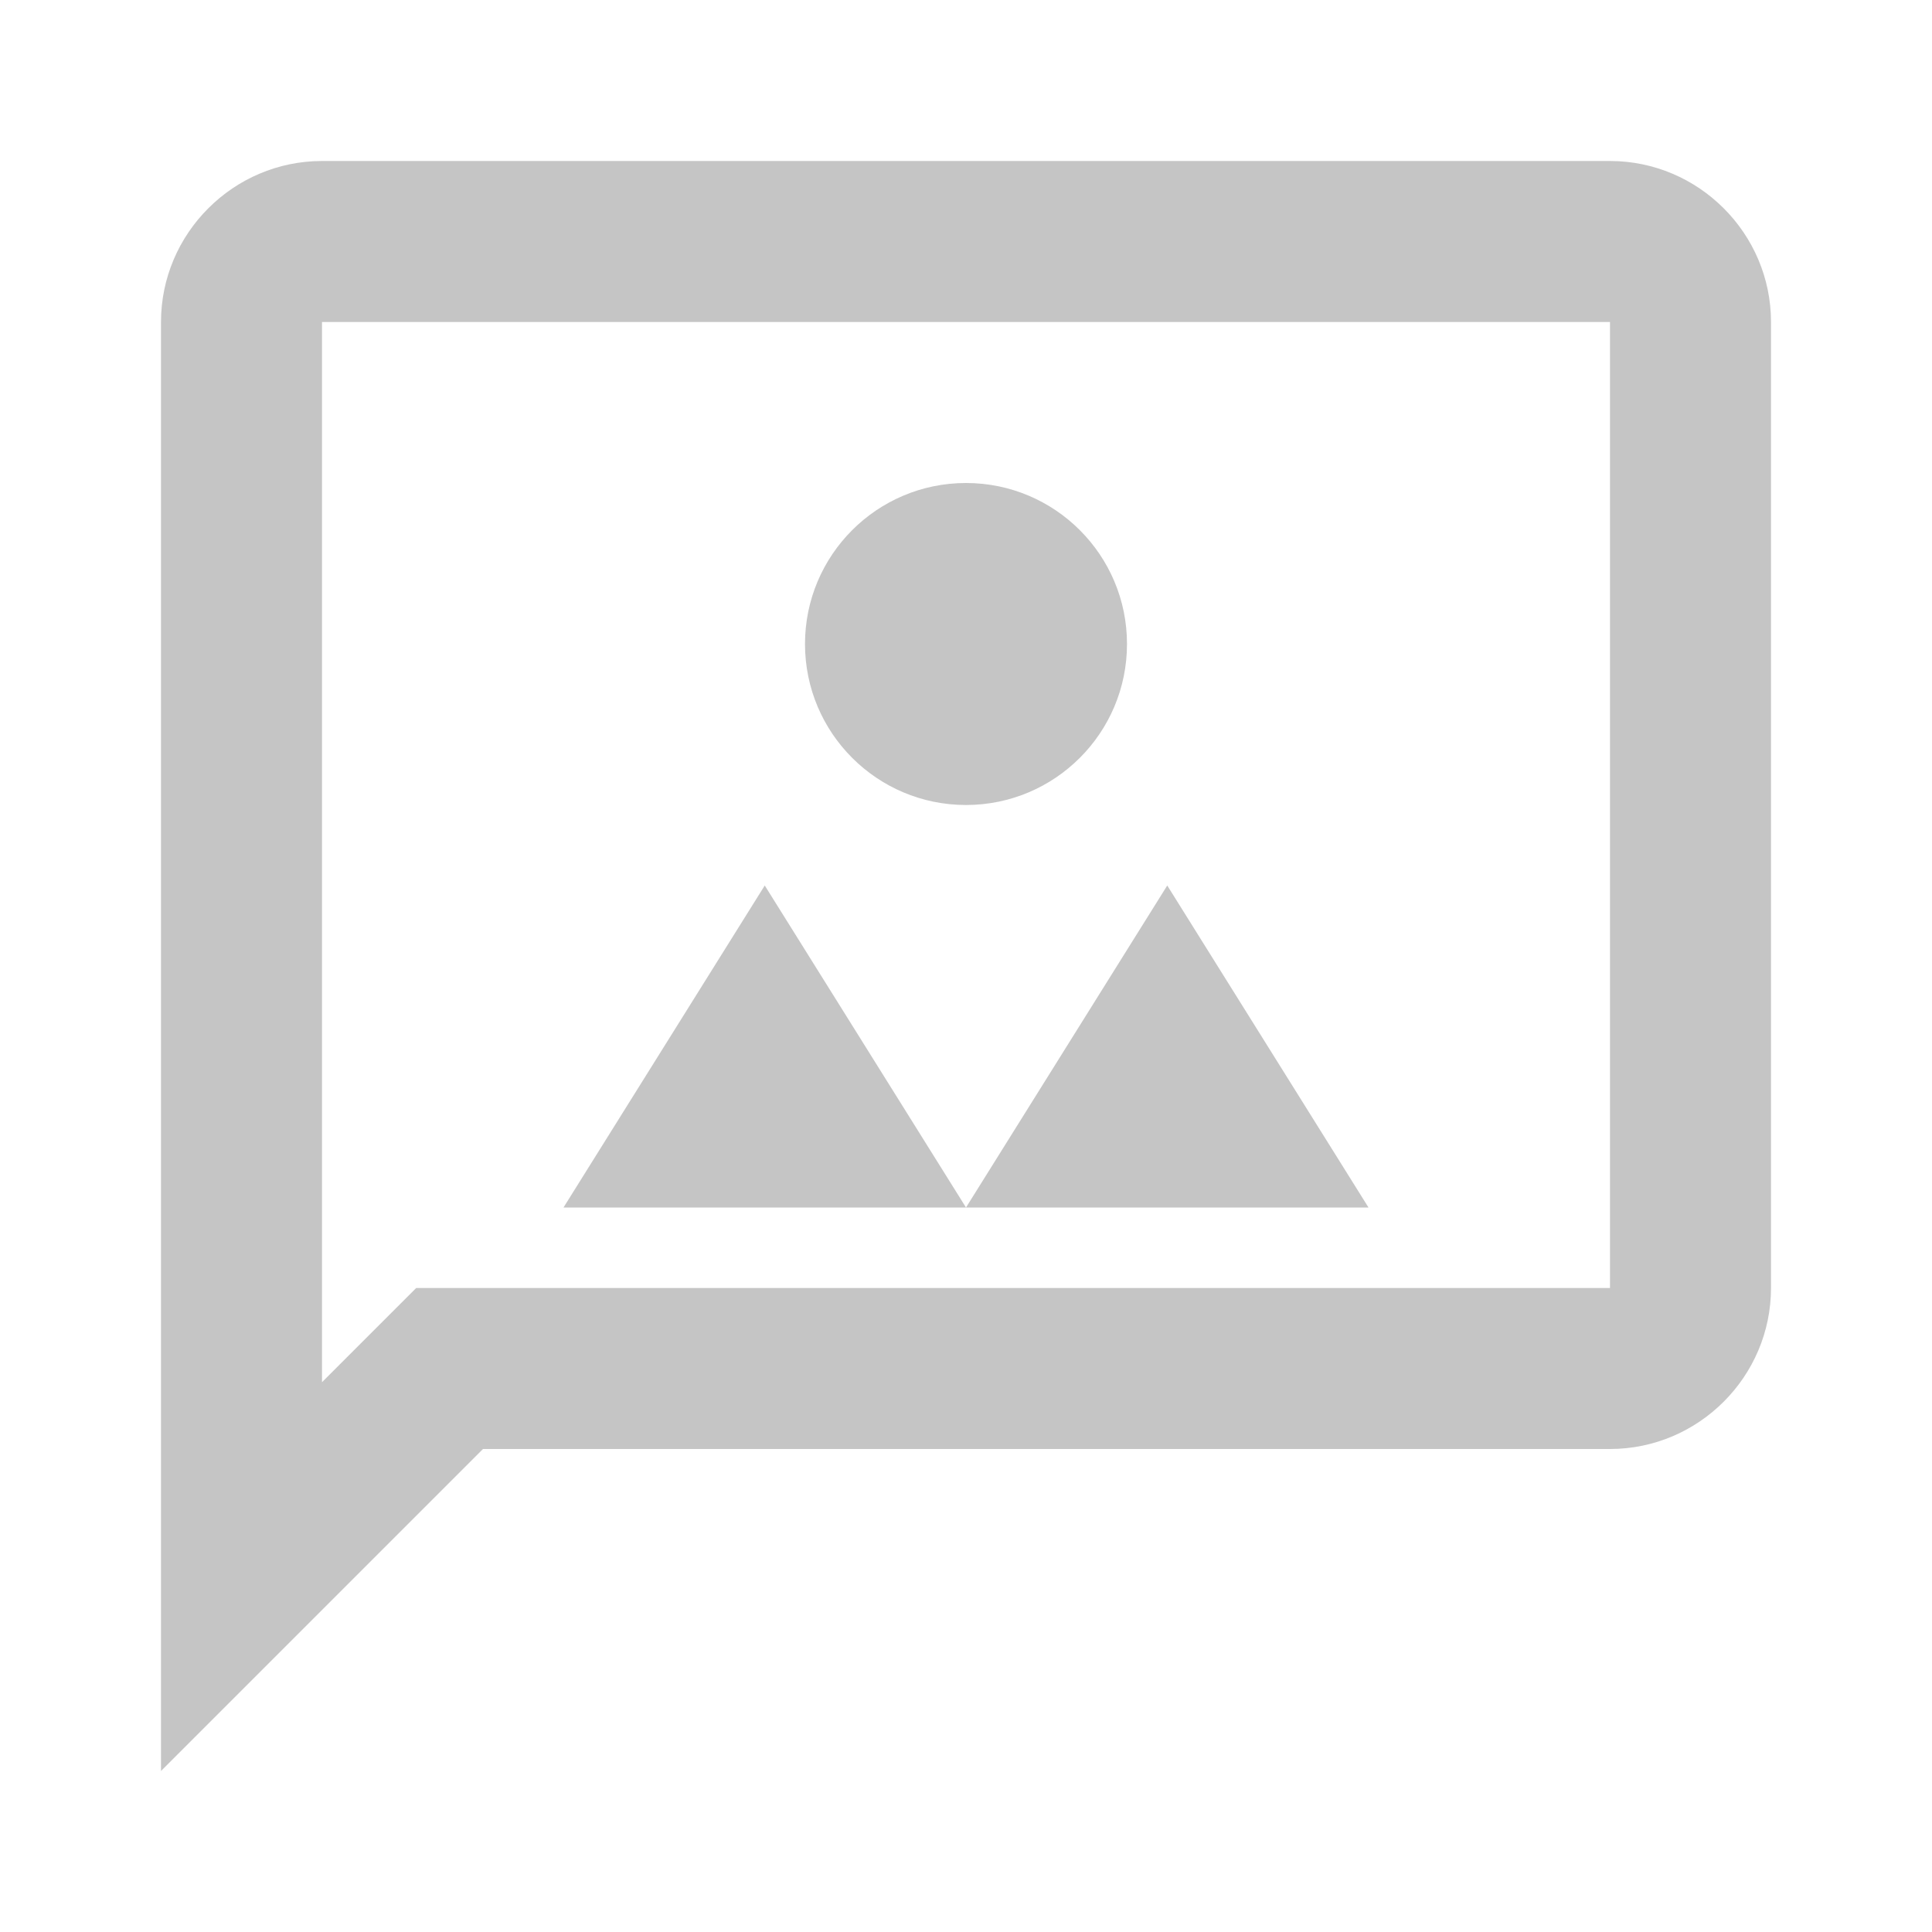 <?xml version="1.0" encoding="UTF-8"?>
<svg width="24" height="24" viewBox="0 0 24 24" fill="none" xmlns="http://www.w3.org/2000/svg">
    <path d="M20 2H4C2.9 2 2 2.9 2 4V22L6 18H20C21.1 18 22 17.1 22 16V4C22 2.9 21.1 2 20 2ZM20 16H5.17L4 17.17V4H20V16Z" fill="#C5C5C5"/>
    <path d="M12 15L14.5 11L17 15H7L9.5 11L12 15Z" fill="#C5C5C5"/>
    <circle cx="12" cy="8" r="2" fill="#C5C5C5"/>
</svg> 